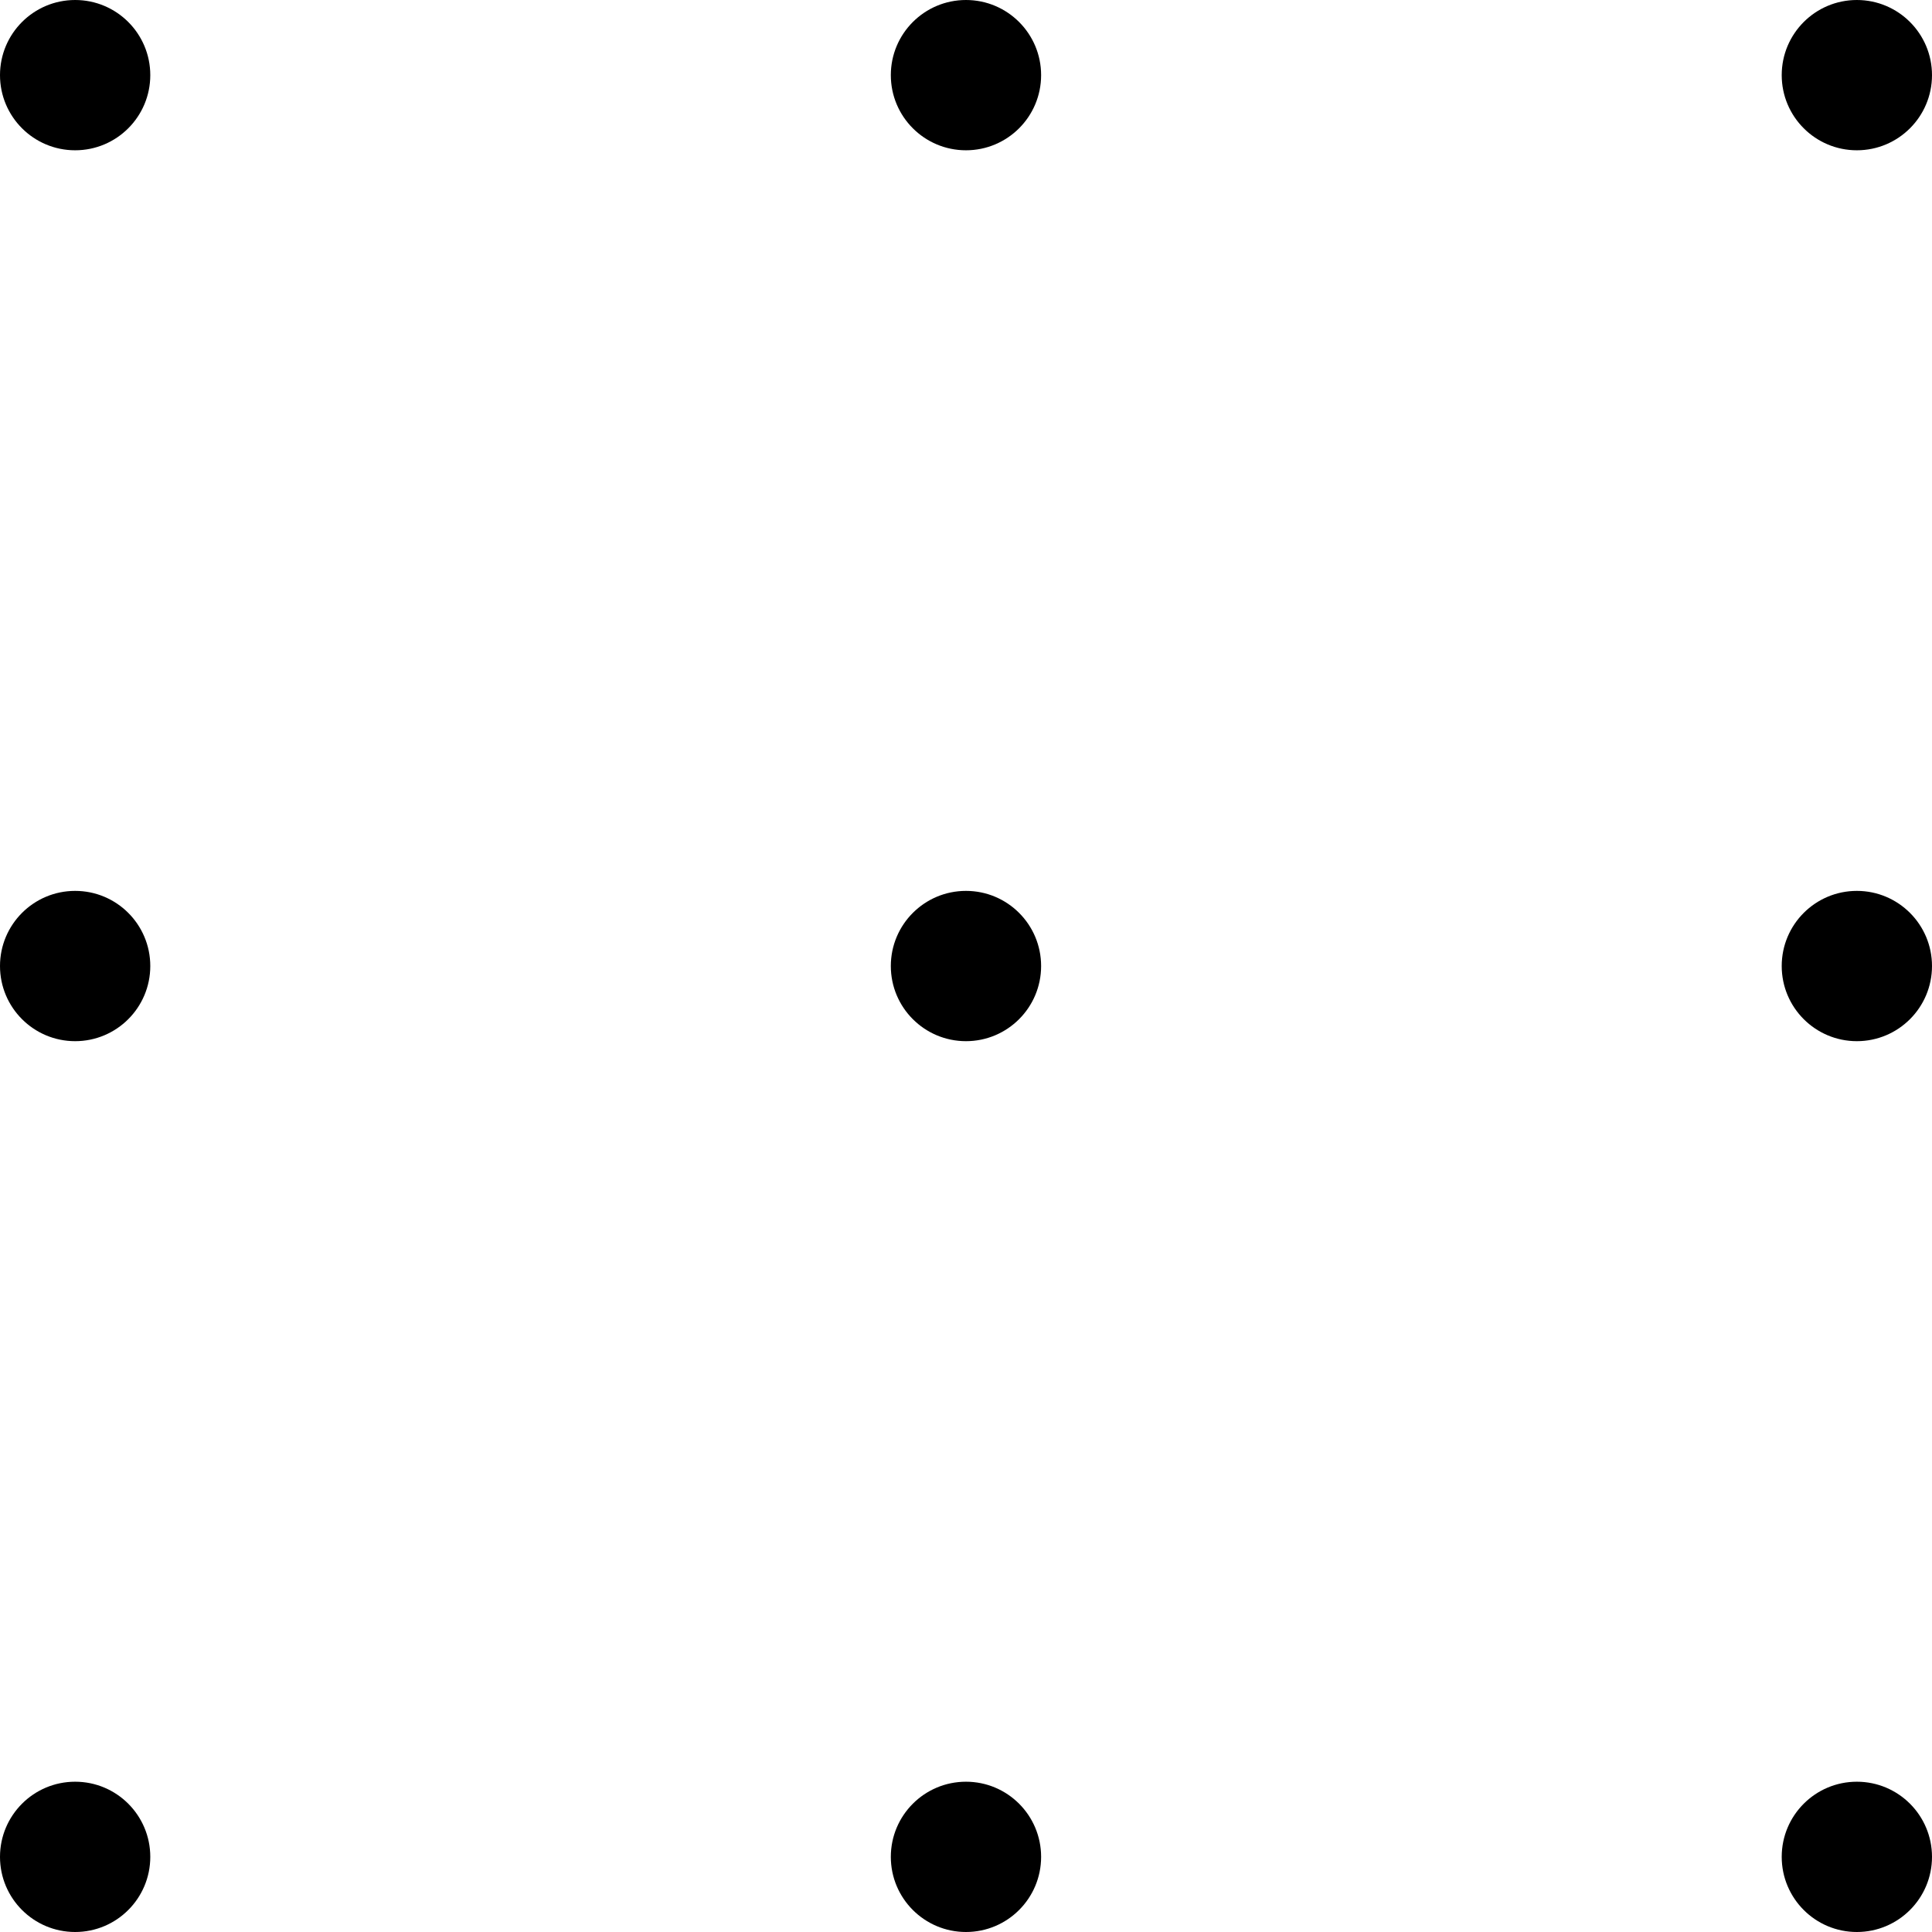 <?xml version='1.0'?>
<!-- This file was generated by dvisvgm 1.6 -->
<svg height='30.853pt' version='1.1' viewBox='56.621 54.06 30.853 30.853' width='30.853pt' xmlns='http://www.w3.org/2000/svg' xmlns:xlink='http://www.w3.org/1999/xlink'>
<g id='page1'>
<g transform='matrix(1 0 0 1 57.821 83.713)'>
<circle cx='0' cy='-0' r='1.2' fill='#000000'/>
</g>
<g transform='matrix(1 0 0 1 57.821 83.713)'>
<circle cx='0' cy='-14.226' r='1.2' fill='#000000'/>
</g>
<g transform='matrix(1 0 0 1 57.821 83.713)'>
<circle cx='0' cy='-28.453' r='1.2' fill='#000000'/>
</g>
<g transform='matrix(1 0 0 1 57.821 83.713)'>
<circle cx='14.226' cy='-0' r='1.2' fill='#000000'/>
</g>
<g transform='matrix(1 0 0 1 57.821 83.713)'>
<circle cx='14.226' cy='-14.226' r='1.2' fill='#000000'/>
</g>
<g transform='matrix(1 0 0 1 57.821 83.713)'>
<circle cx='14.226' cy='-28.453' r='1.2' fill='#000000'/>
</g>
<g transform='matrix(1 0 0 1 57.821 83.713)'>
<circle cx='28.453' cy='-0' r='1.2' fill='#000000'/>
</g>
<g transform='matrix(1 0 0 1 57.821 83.713)'>
<circle cx='28.453' cy='-14.226' r='1.2' fill='#000000'/>
</g>
<g transform='matrix(1 0 0 1 57.821 83.713)'>
<circle cx='28.453' cy='-28.453' r='1.2' fill='#000000'/>
</g></g>
</svg>
